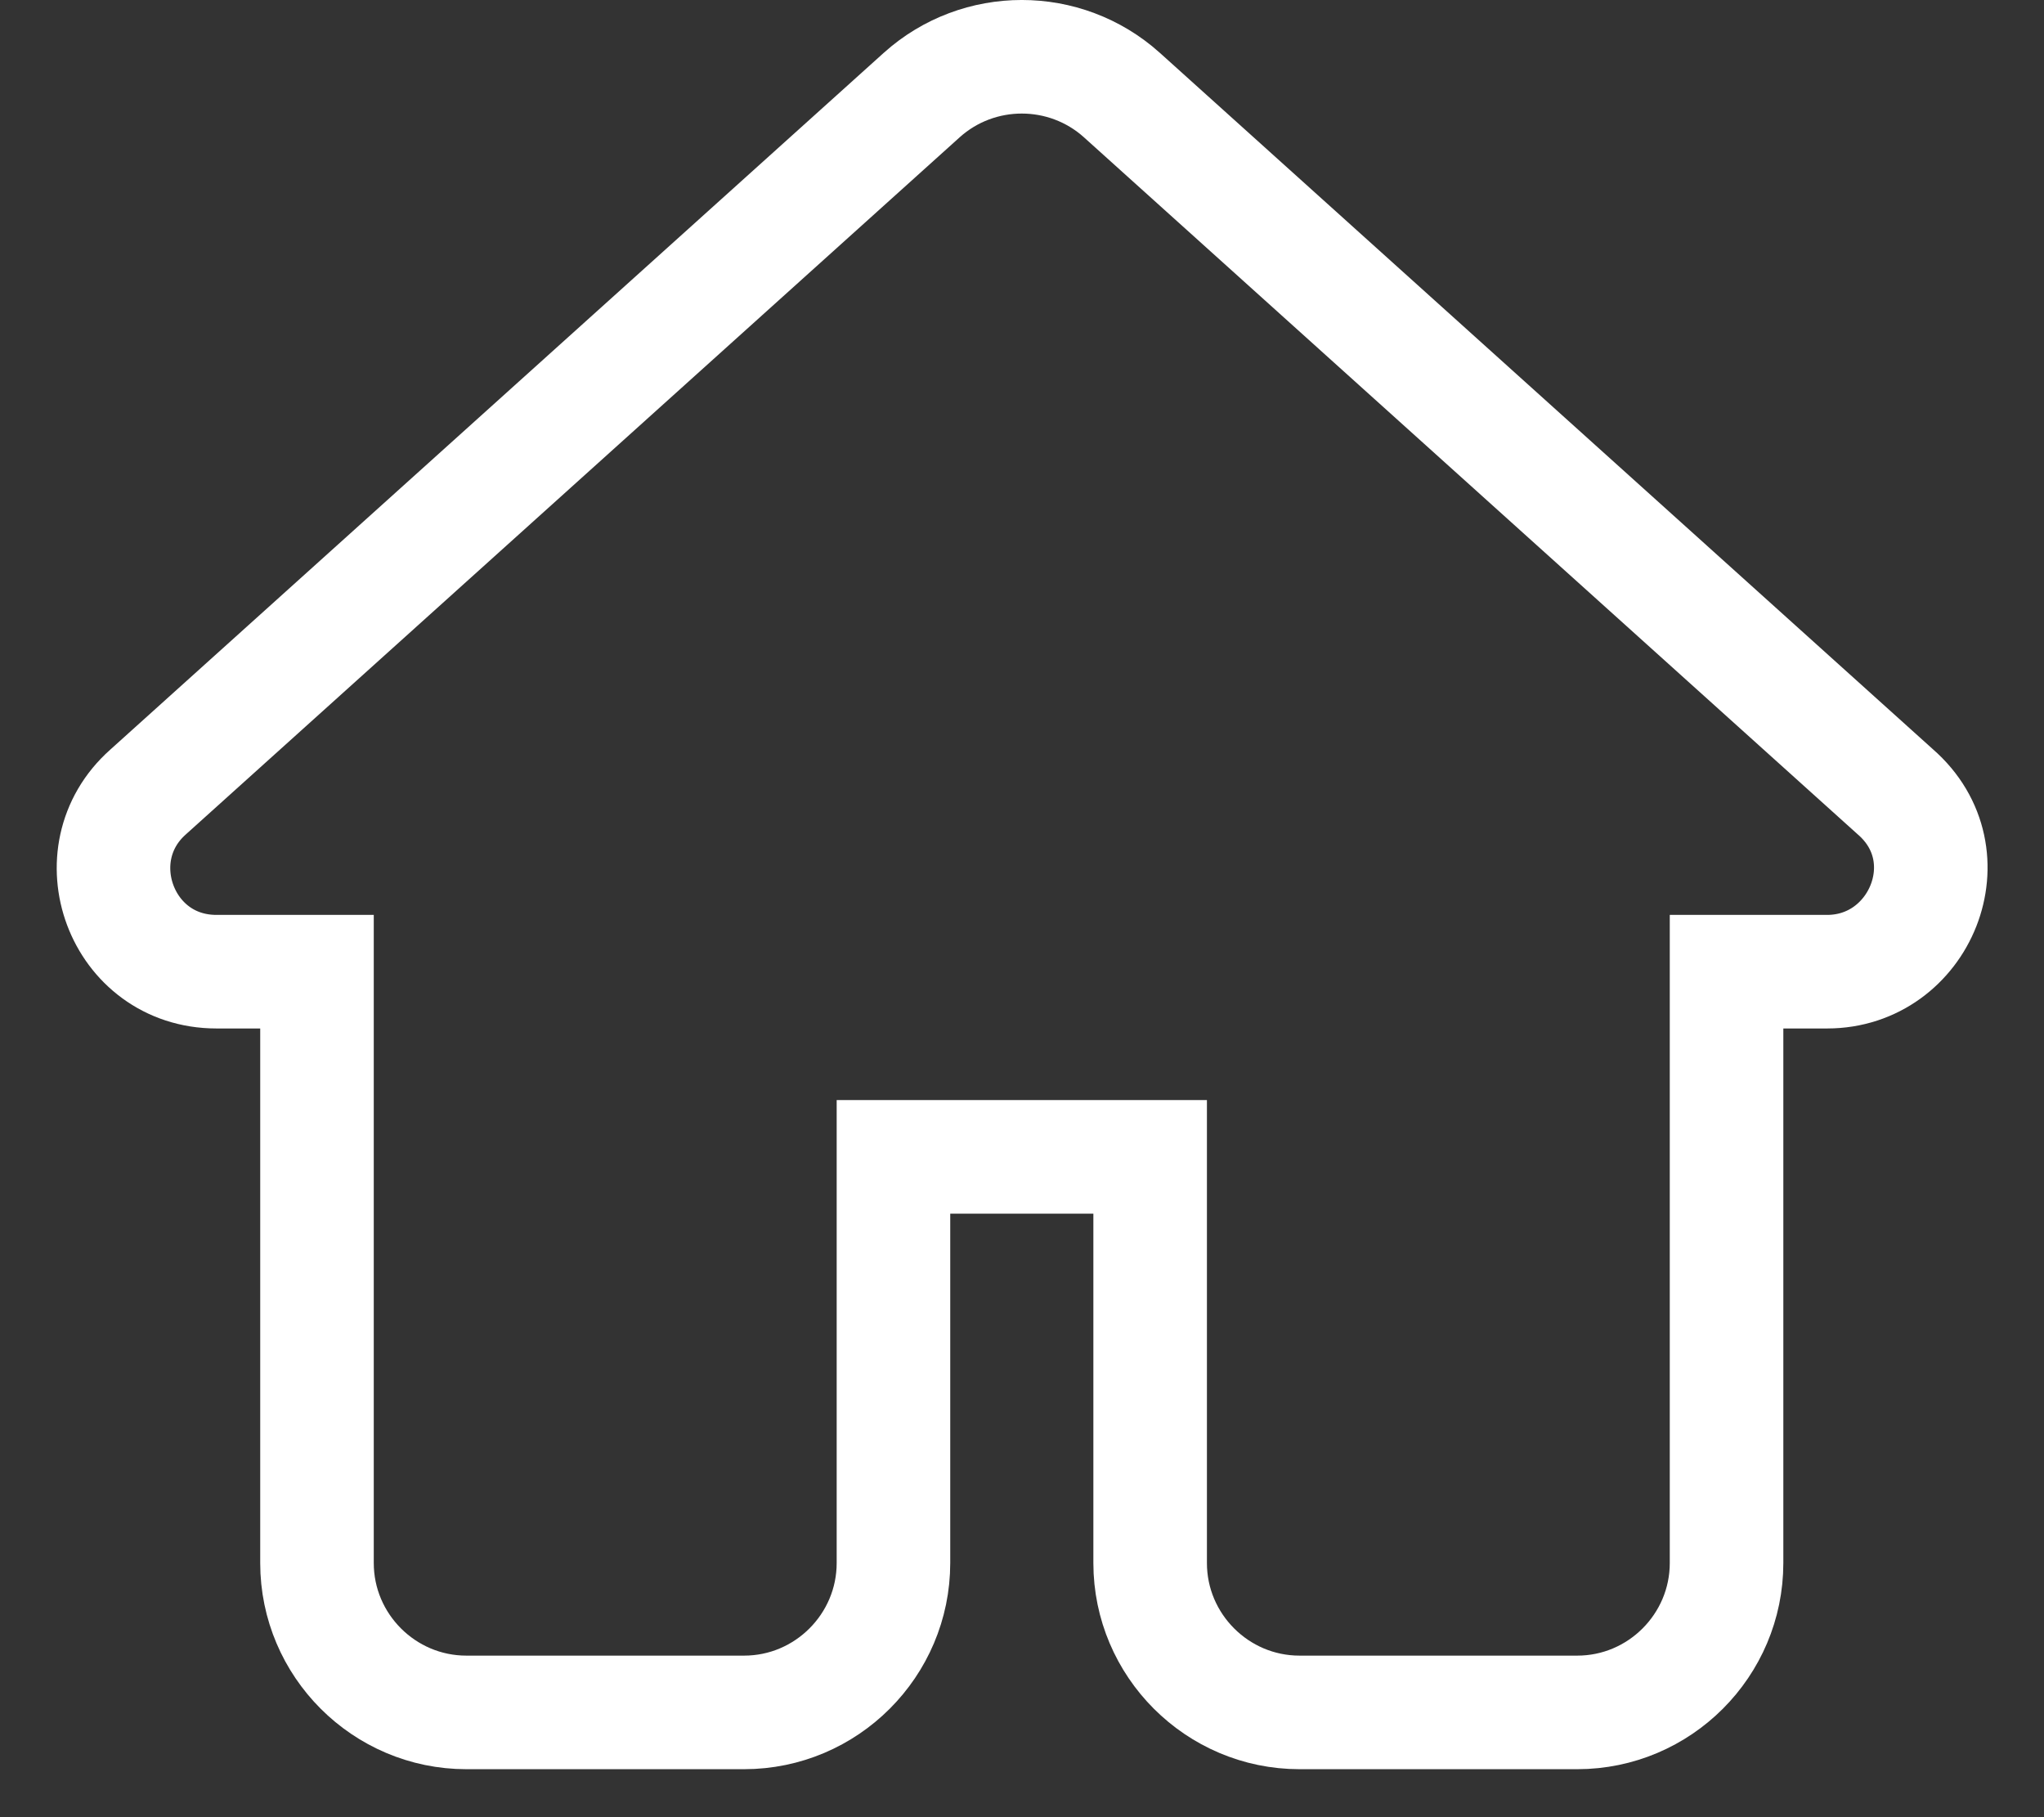 <svg width="36" height="32" viewBox="0 0 36 32" fill="none" xmlns="http://www.w3.org/2000/svg">
<rect x="0" y="0" width="36" height="32" fill="#333333" stroke="none"/>
<path d="M19.758 1.673L19.756 1.671C18.756 0.776 17.236 0.776 16.237 1.671L16.235 1.673L2.608 13.947C1.376 15.04 2.132 17.111 3.812 17.111H5.583V27.524C5.583 28.973 6.765 30.155 8.214 30.155H13.105C14.554 30.155 15.736 28.973 15.736 27.524V20.372H20.257V27.524C20.257 28.973 21.439 30.155 22.888 30.155H27.779C29.228 30.155 30.409 28.973 30.409 27.524V17.111H32.181C33.814 17.111 34.671 15.065 33.381 13.943L19.758 1.673Z" stroke="white" stroke-width="2"/>
</svg>
